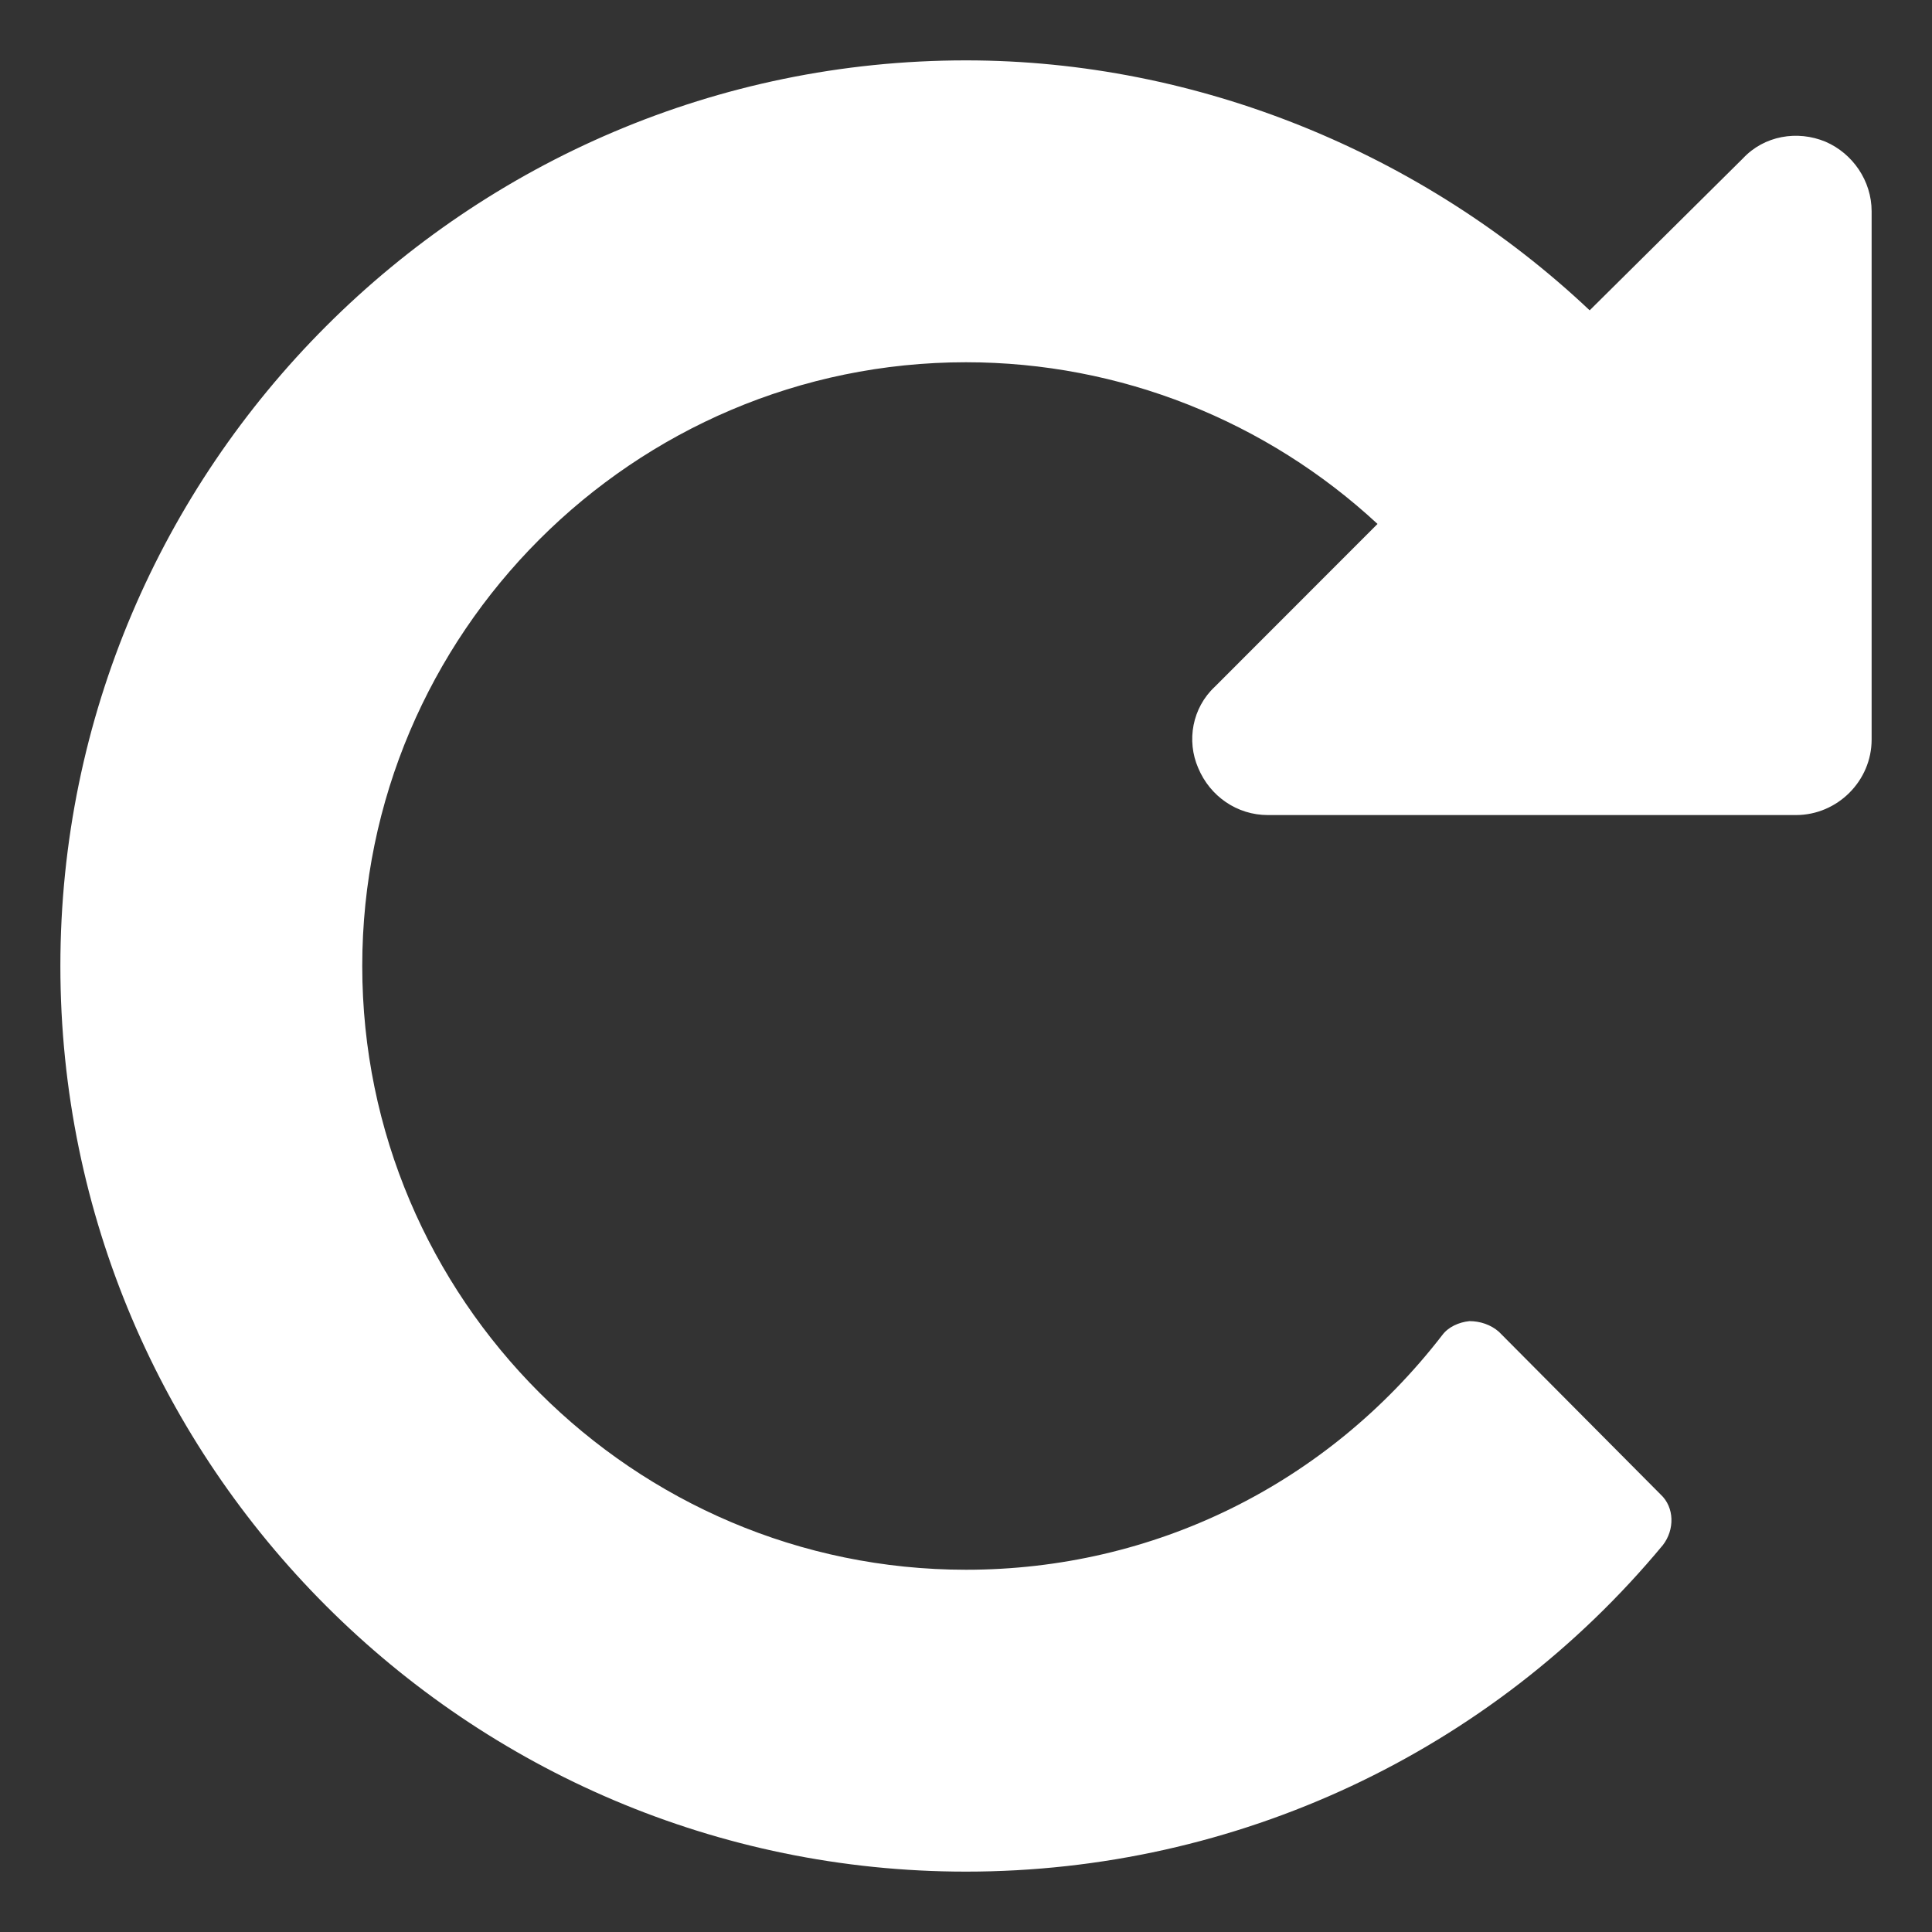 <?xml version="1.0" encoding="utf-8"?>
<!-- Generator: Adobe Illustrator 16.0.4, SVG Export Plug-In . SVG Version: 6.00 Build 0)  -->
<!DOCTYPE svg PUBLIC "-//W3C//DTD SVG 1.1//EN" "http://www.w3.org/Graphics/SVG/1.1/DTD/svg11.dtd">
<svg version="1.1" id="Layer_1" xmlns="http://www.w3.org/2000/svg" xmlns:xlink="http://www.w3.org/1999/xlink" x="0px" y="0px"
	 width="16px" height="16px" viewBox="0 0 16 16" enable-background="new 0 0 16 16" xml:space="preserve">
<rect x="0" y="0" width="16" height="16" fill="#333333" stroke="none"/>
<g>
	<path fill="#FFFFFF" d="M15.5,6.125c0,0.342-0.283,0.625-0.627,0.625H10.5c-0.255,0-0.479-0.155-0.577-0.39
		c-0.098-0.225-0.05-0.498,0.138-0.673l1.347-1.348C10.49,3.488,9.278,3,8,3C5.245,3,3,5.247,3,8c0,2.755,2.245,5,5,5
		c1.552,0,2.987-0.704,3.944-1.943c0.05-0.068,0.138-0.107,0.225-0.116c0.088,0,0.177,0.029,0.244,0.088l1.339,1.347
		c0.117,0.108,0.117,0.294,0.019,0.42C12.346,14.514,10.235,15.5,8,15.5c-4.131,0-7.5-3.368-7.5-7.5c0-4.13,3.369-7.5,7.5-7.5
		c1.923,0,3.789,0.771,5.165,2.07l1.27-1.259c0.175-0.187,0.449-0.235,0.684-0.137C15.343,1.271,15.5,1.497,15.5,1.75V6.125z"/>
</g>
</svg>
